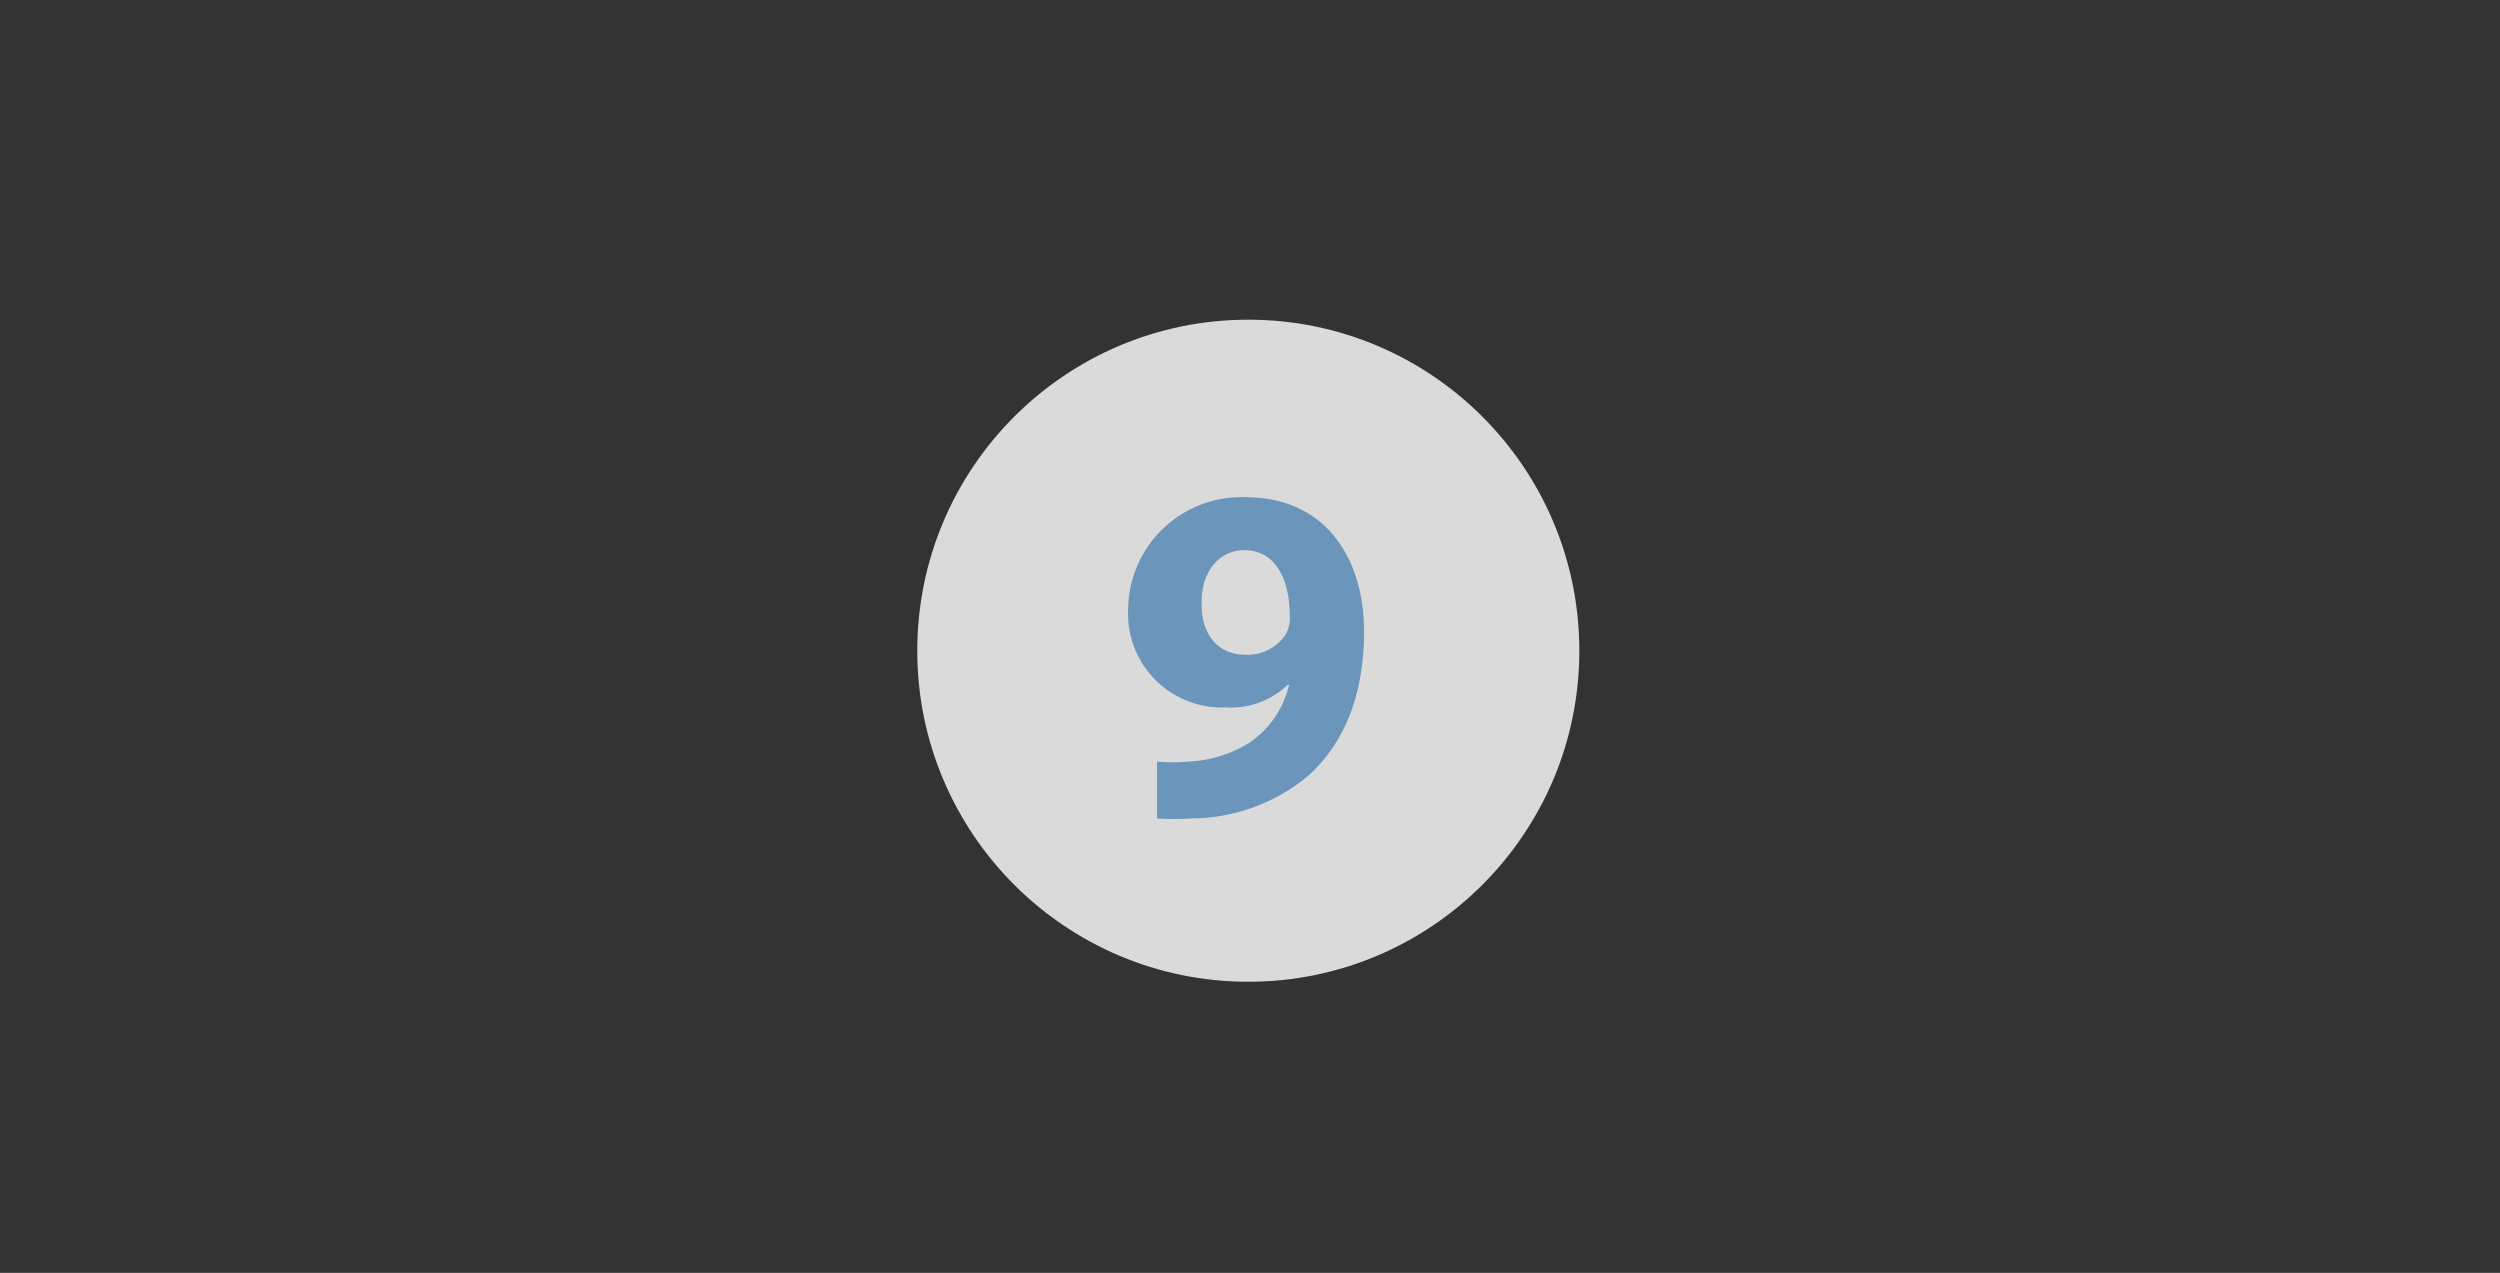 <svg id="Layer_1" data-name="Layer 1" xmlns="http://www.w3.org/2000/svg" viewBox="0 0 147.72 75.21"><rect x="0" y="0" width="147.72" height="75.21" fill="#333333" stroke="none"/><defs><style>.cls-1{fill:#fff;opacity:0.82;}.cls-2{fill:#6b95ba;}</style></defs><title>number</title><circle class="cls-1" cx="73.76" cy="38.45" r="19.56"/><path class="cls-2" d="M68.36,45a10.13,10.13,0,0,0,1.87,0,7.39,7.39,0,0,0,3.62-1.13,5.72,5.72,0,0,0,2.32-3.4l-0.09,0a4.86,4.86,0,0,1-3.68,1.33A5.54,5.54,0,0,1,66.66,36a6.69,6.69,0,0,1,6.94-6.62c4.73,0,7,3.62,7,7.93,0,3.82-1.22,6.62-3.23,8.47a10.88,10.88,0,0,1-7,2.58,14.82,14.82,0,0,1-2,0V45ZM71,35.75c0,1.59.85,2.94,2.6,2.94a2.71,2.71,0,0,0,2.38-1.22,2,2,0,0,0,.23-1.08c0-2-.74-3.88-2.69-3.88C72,32.52,70.94,33.82,71,35.75Z"/></svg>